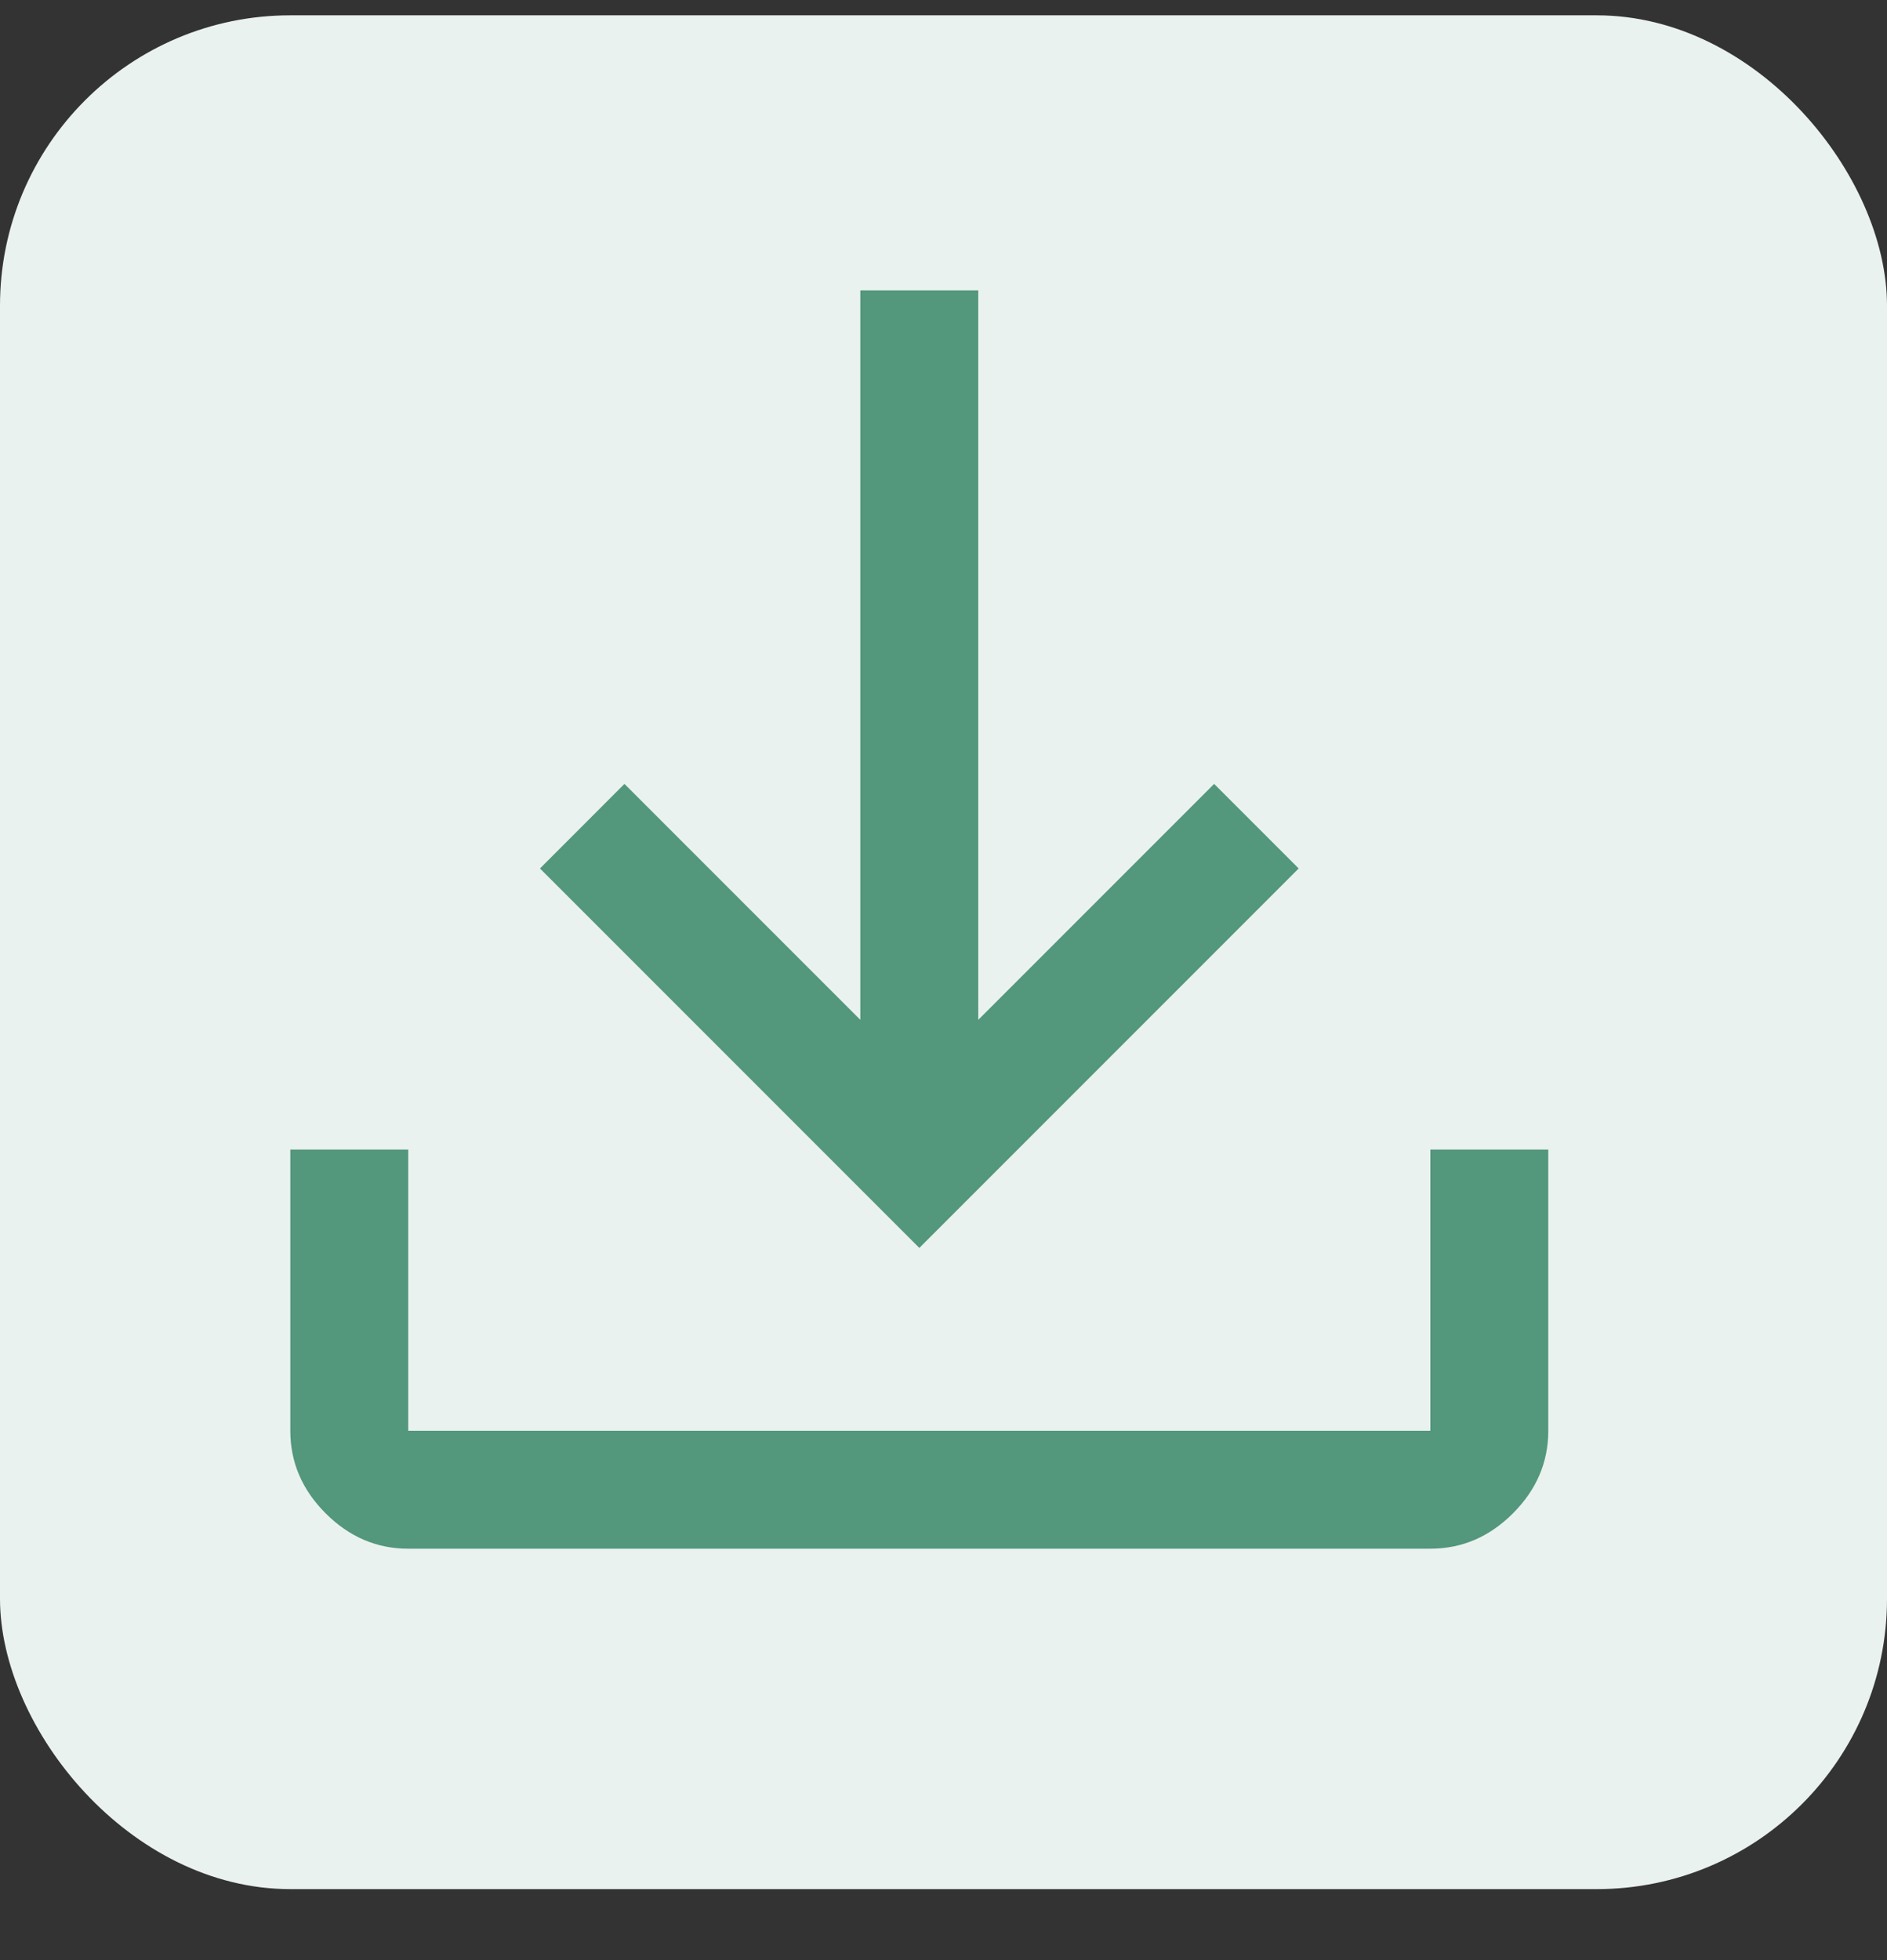 <svg width="26" height="27" viewBox="0 0 26 27" fill="none" xmlns="http://www.w3.org/2000/svg">
<rect x="0" y="0" width="26" height="27" fill="#333333" stroke="none"/>
<g clip-path="url(#clip0_502_51)">
<rect y="0.211" width="26" height="25.811" rx="4" fill="#EAF2F0"/>
<g clip-path="url(#clip1_502_51)">
<path d="M5.625 21.333C5.192 21.333 4.812 21.171 4.487 20.846C4.162 20.521 4 20.142 4 19.708V15.835H5.625V19.708H19.708V15.835H21.333V19.708C21.333 20.142 21.171 20.521 20.846 20.846C20.521 21.171 20.142 21.333 19.708 21.333H5.625ZM12.667 17.19L7.44 11.963L8.604 10.798L11.854 14.048V4H13.479V14.048L16.729 10.798L17.894 11.963L12.667 17.19Z" fill="#53977C"/>
</g>
</g>
<defs>
<clipPath id="clip0_502_51">
<rect y="0.211" width="26" height="25.811" rx="4" fill="white"/>
</clipPath>
<clipPath id="clip1_502_51">
<rect width="26" height="26" fill="white" transform="translate(0 0.116)"/>
</clipPath>
</defs>
</svg>
